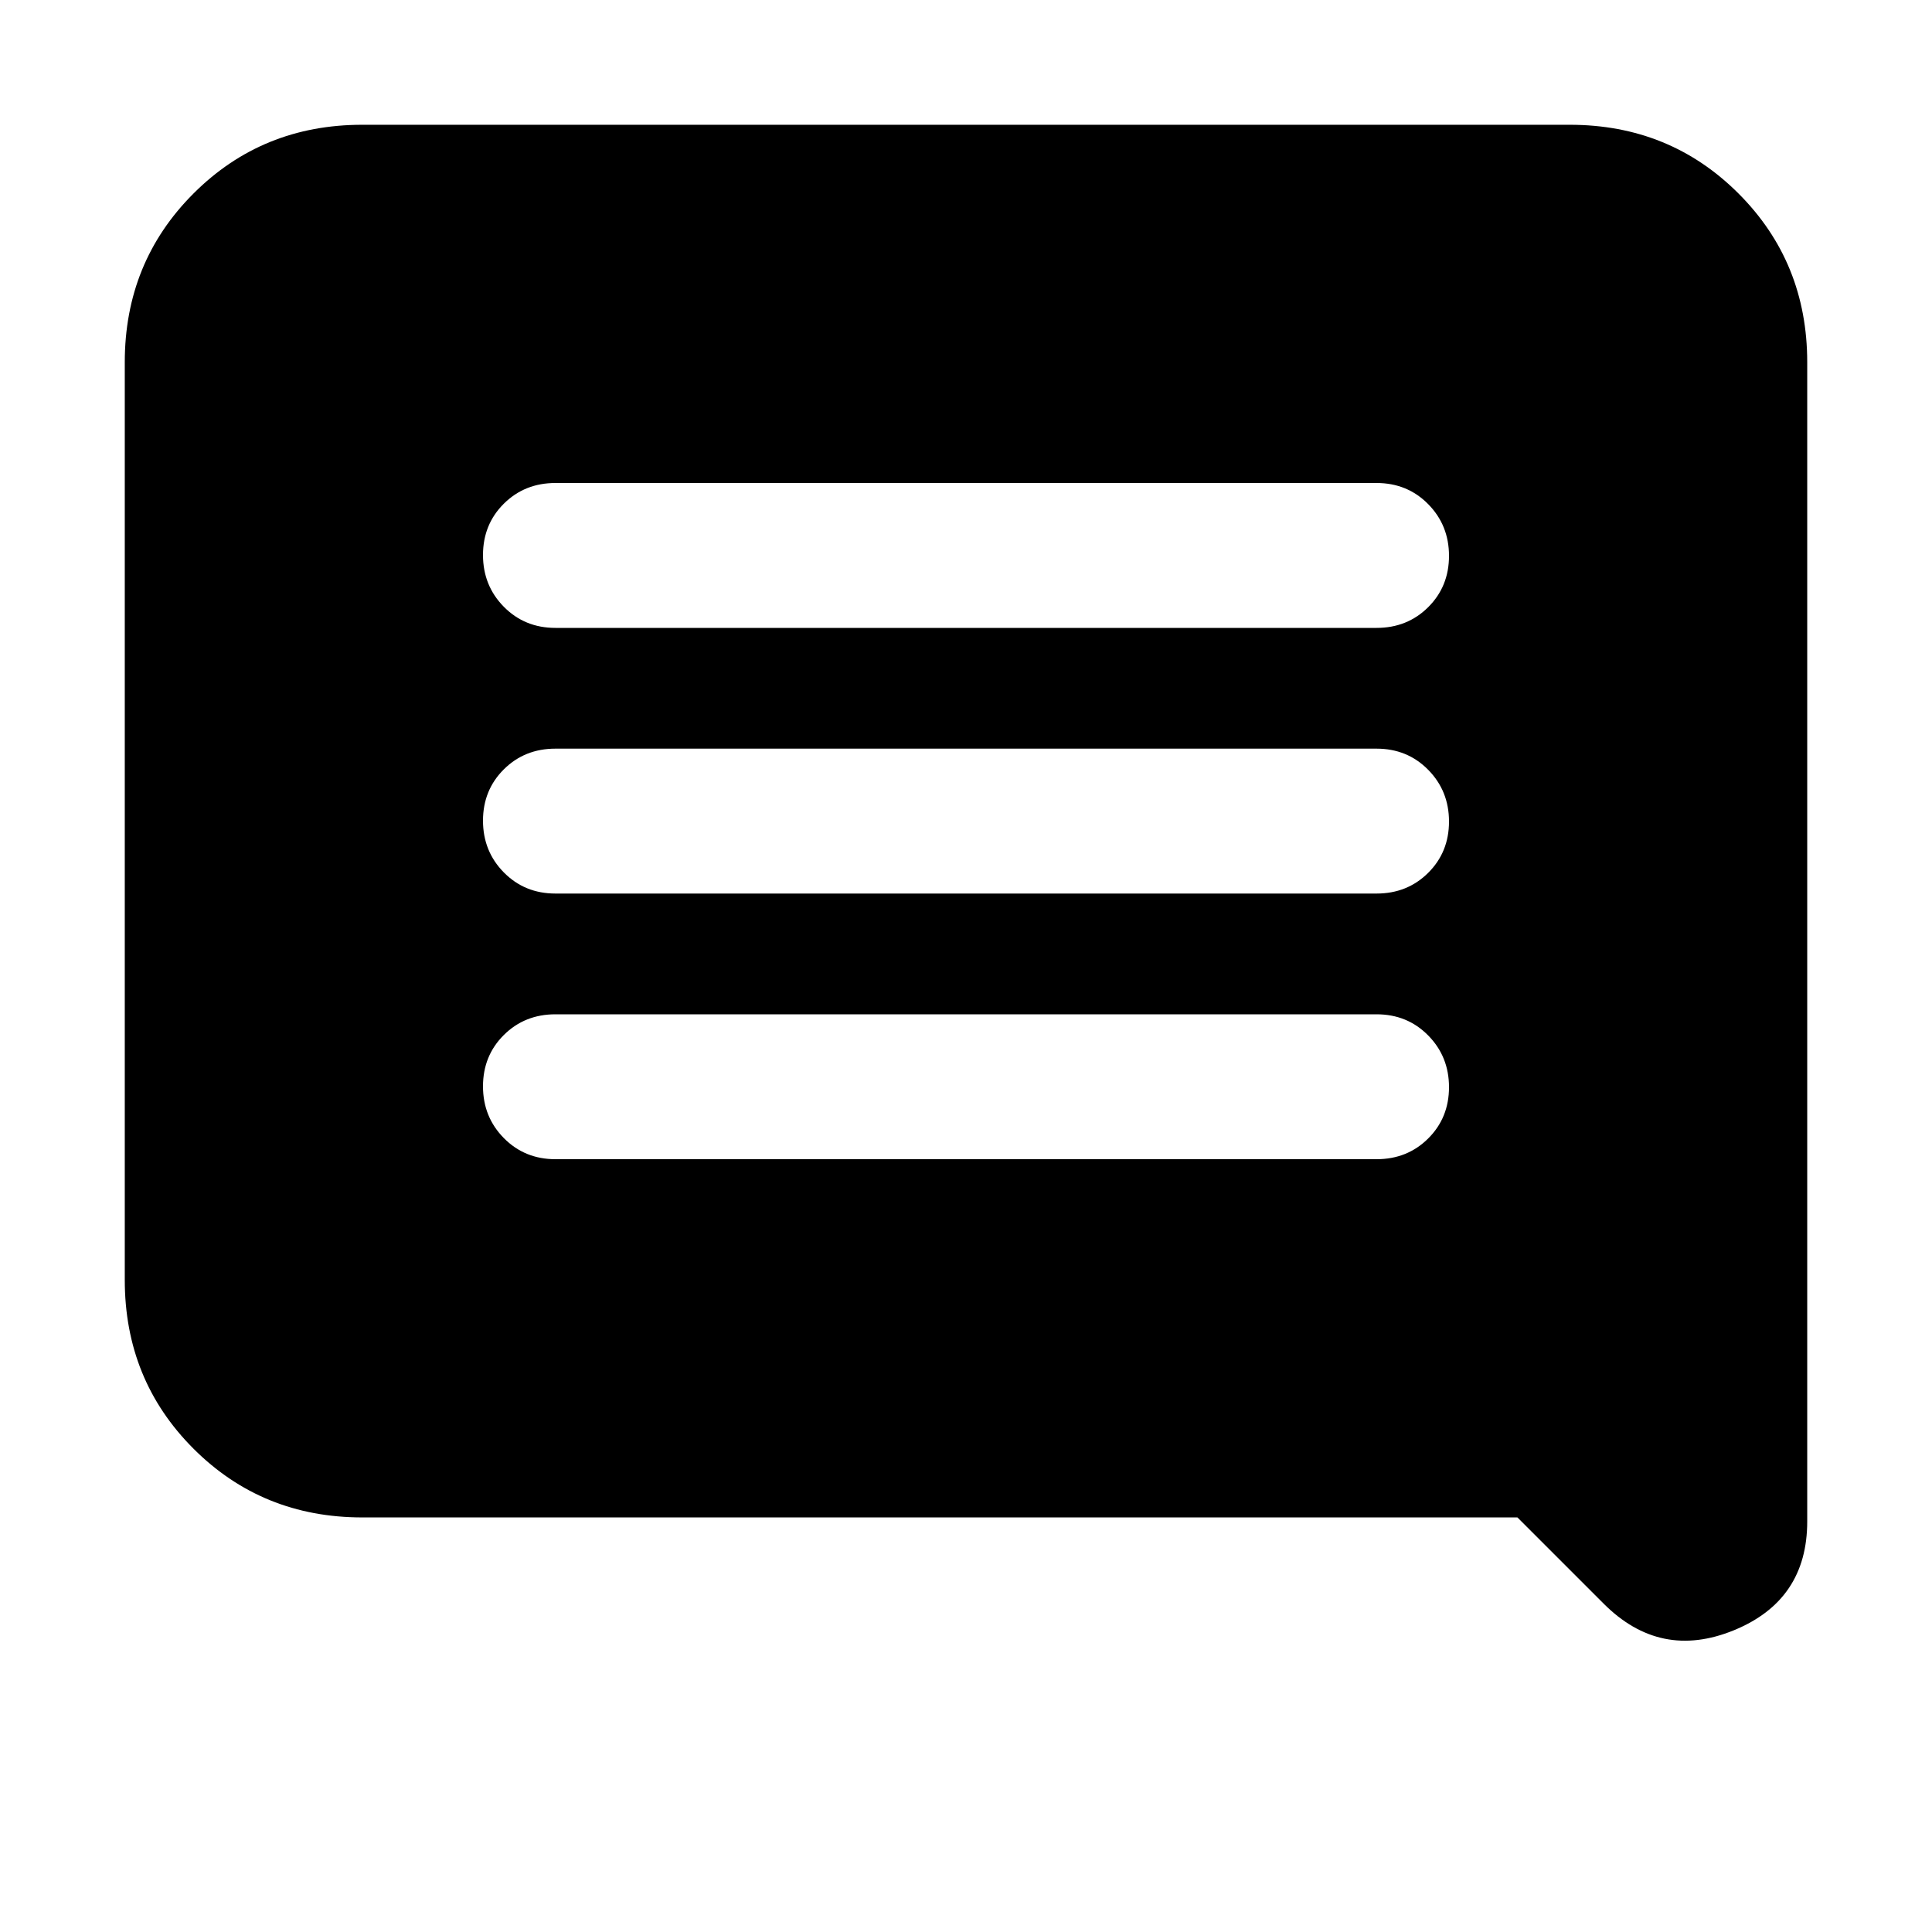 <svg xmlns="http://www.w3.org/2000/svg" height="20" viewBox="0 -960 960 960" width="20"><path d="M276-384h408q15.3 0 25.65-10.289 10.35-10.29 10.35-25.5Q720-435 709.65-445.5 699.3-456 684-456H276q-15.3 0-25.65 10.289-10.35 10.29-10.35 25.5Q240-405 250.35-394.5 260.7-384 276-384Zm0-132h408q15.3 0 25.65-10.289 10.35-10.29 10.35-25.5Q720-567 709.65-577.5 699.3-588 684-588H276q-15.3 0-25.65 10.289-10.35 10.29-10.35 25.5Q240-537 250.35-526.5 260.7-516 276-516Zm0-132h408q15.3 0 25.65-10.289 10.35-10.29 10.35-25.5Q720-699 709.65-709.5 699.3-720 684-720H276q-15.3 0-25.65 10.289-10.35 10.29-10.35 25.5Q240-669 250.35-658.5 260.7-648 276-648Zm-96 442q-49.7 0-83.85-34.15Q62-274.3 62-324v-456q0-49.7 34.15-83.85Q130.3-898 180-898h600q49.7 0 83.85 34.15Q898-829.7 898-780v576q0 39.188-36.5 54.094Q825-135 796.883-163.117L754-206H180Z"/></svg>